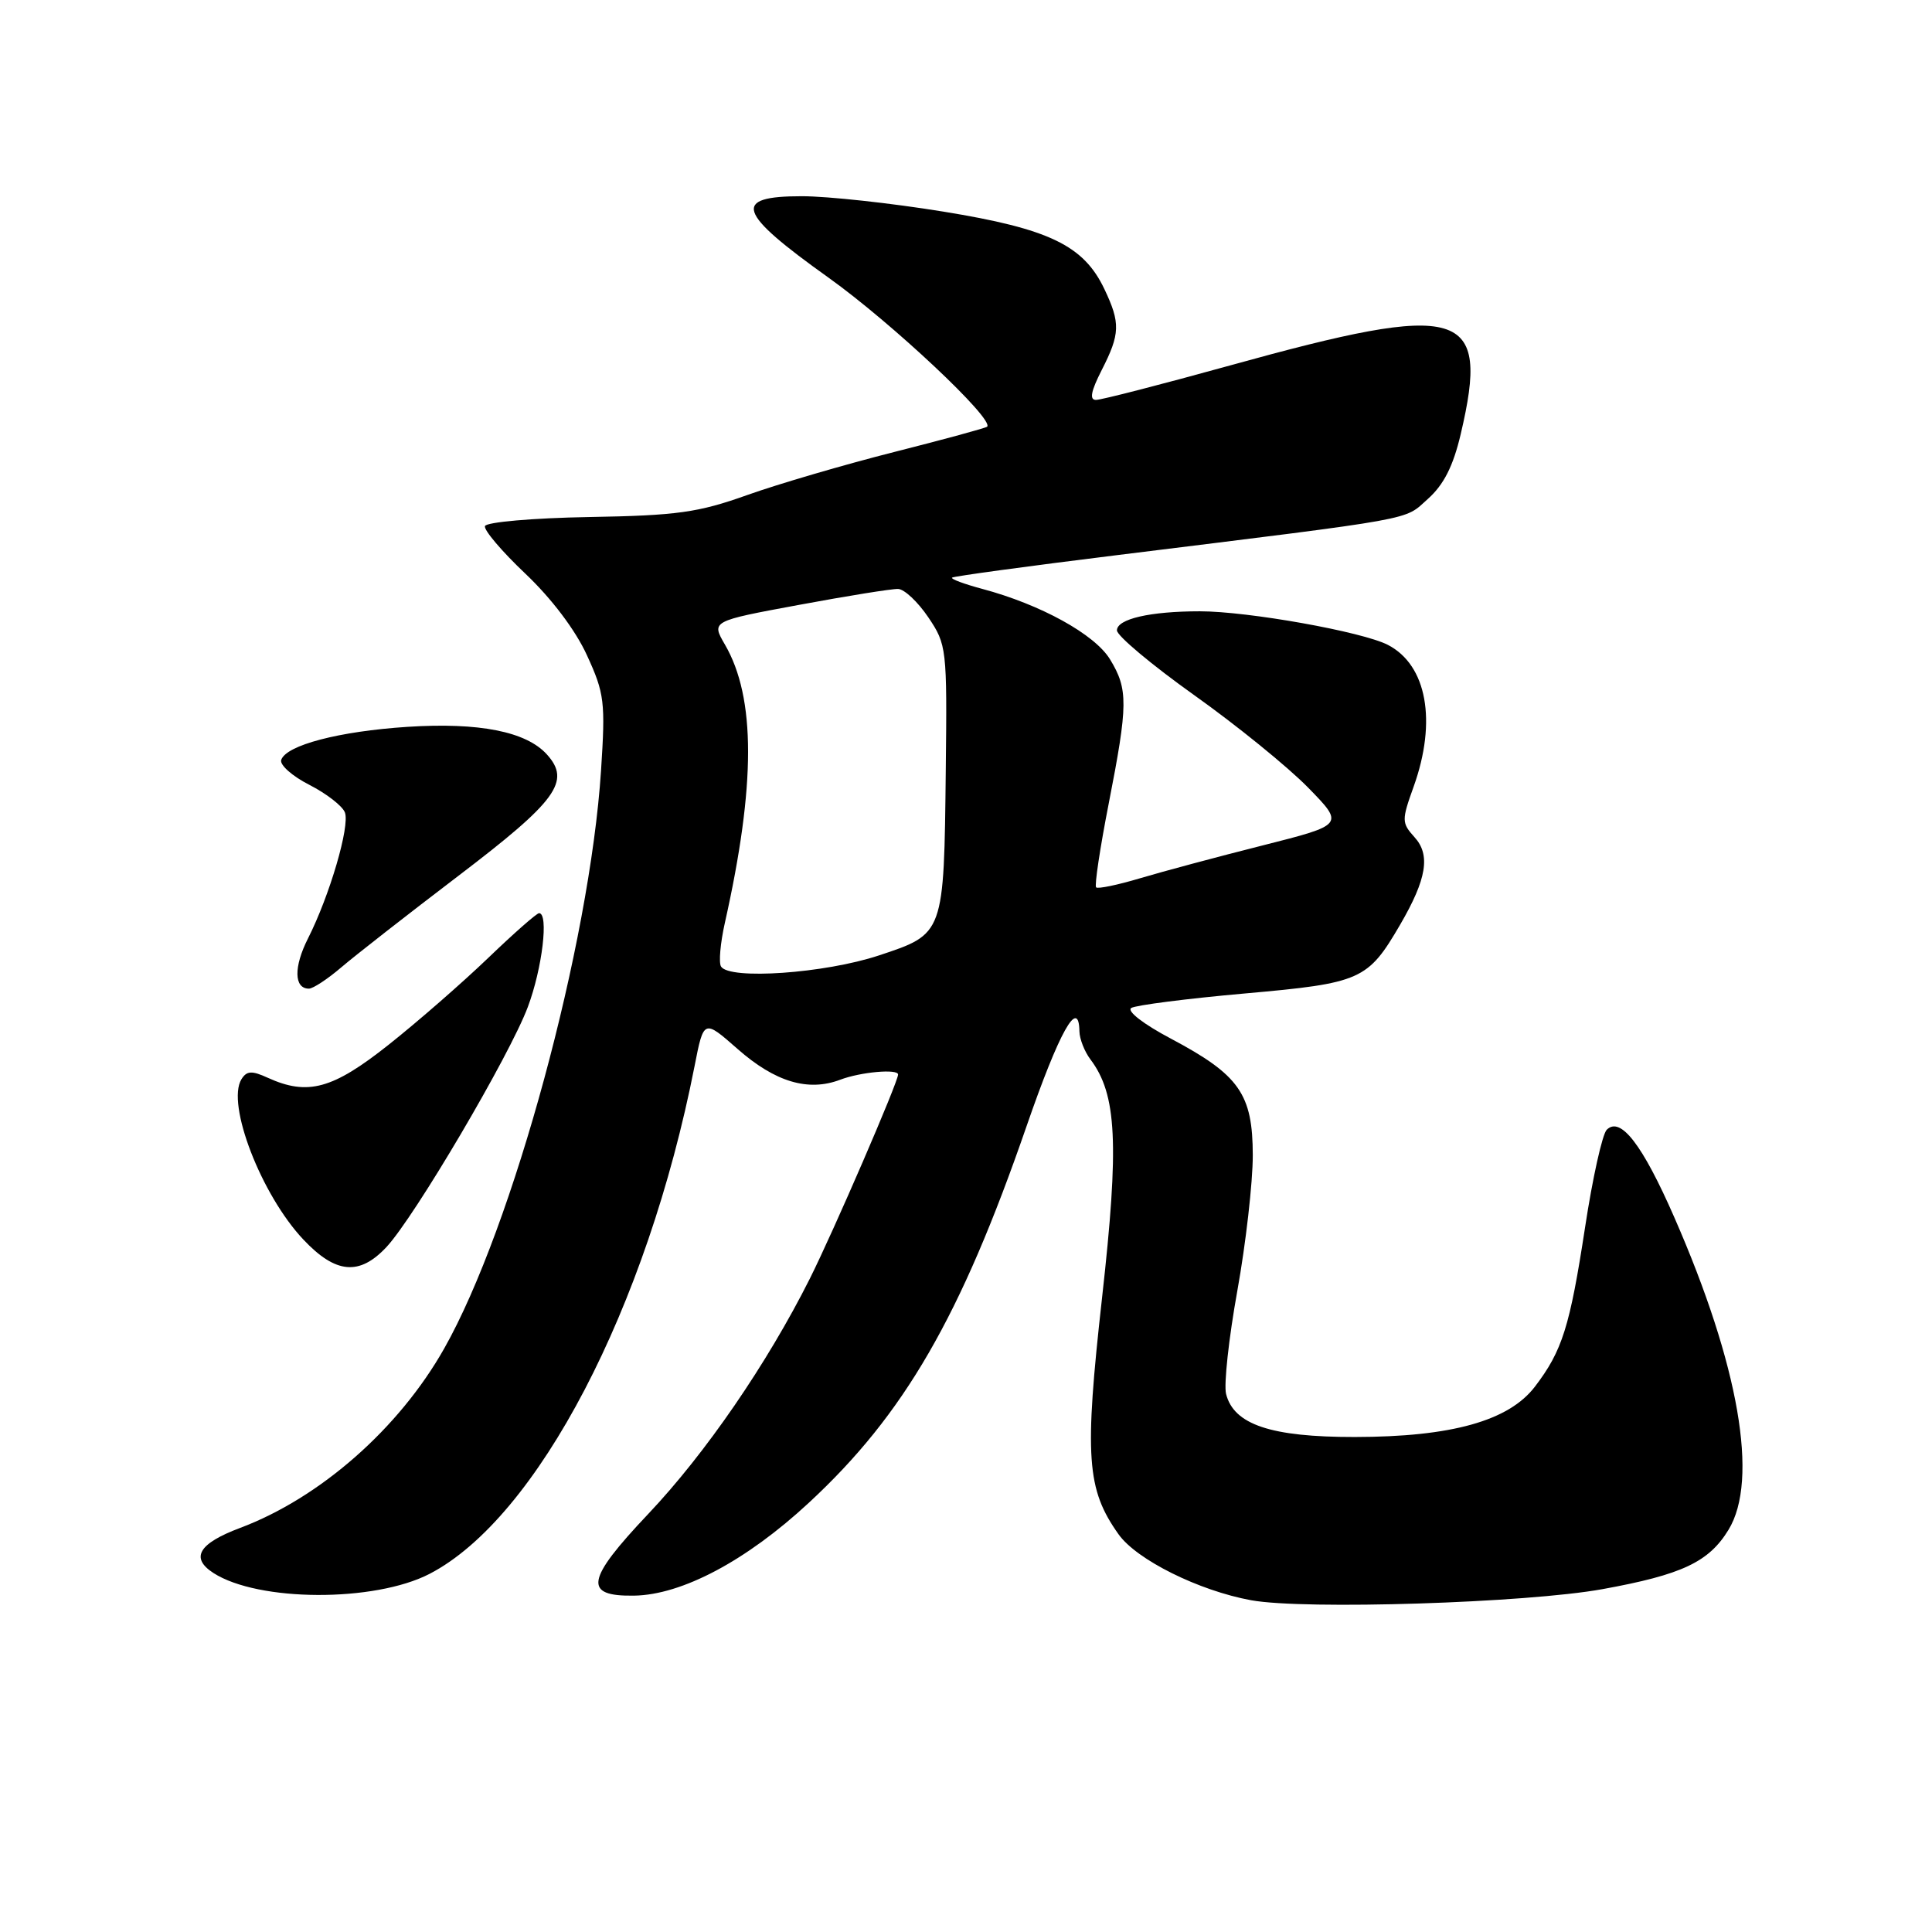 <?xml version="1.0" encoding="UTF-8" standalone="no"?>
<!DOCTYPE svg PUBLIC "-//W3C//DTD SVG 1.1//EN" "http://www.w3.org/Graphics/SVG/1.1/DTD/svg11.dtd" >
<svg xmlns="http://www.w3.org/2000/svg" xmlns:xlink="http://www.w3.org/1999/xlink" version="1.1" viewBox="0 0 256 256">
 <g >
 <path fill="currentColor"
d=" M 212.34 210.57 C 222.89 208.65 226.43 206.98 229.04 202.70 C 233.07 196.10 230.43 180.90 221.87 161.34 C 217.63 151.64 214.72 147.88 212.90 149.70 C 212.32 150.28 211.02 156.10 210.03 162.63 C 208.01 175.81 207.01 178.99 203.39 183.73 C 199.93 188.27 192.33 190.40 179.50 190.41 C 168.41 190.42 163.48 188.77 162.46 184.70 C 162.15 183.46 162.82 177.32 163.95 171.05 C 165.08 164.78 166.00 156.69 166.00 153.08 C 165.99 144.95 164.22 142.44 155.14 137.62 C 151.51 135.70 149.26 133.96 149.90 133.56 C 150.51 133.19 157.28 132.32 164.95 131.64 C 180.36 130.27 181.24 129.88 185.54 122.50 C 189.05 116.47 189.57 113.28 187.43 110.93 C 185.72 109.03 185.71 108.70 187.32 104.22 C 190.42 95.56 189.07 88.12 183.90 85.45 C 180.53 83.71 165.38 81.00 158.99 81.00 C 152.41 81.00 148.00 82.01 148.00 83.53 C 148.00 84.24 152.61 88.10 158.25 92.12 C 163.89 96.13 170.67 101.64 173.32 104.35 C 178.14 109.28 178.14 109.28 167.32 112.02 C 161.37 113.52 154.06 115.48 151.08 116.37 C 148.10 117.26 145.47 117.81 145.24 117.58 C 145.01 117.35 145.76 112.35 146.91 106.48 C 149.48 93.34 149.50 91.33 147.08 87.36 C 145.06 84.05 137.90 80.10 130.15 78.03 C 127.76 77.39 125.96 76.72 126.15 76.54 C 126.34 76.36 136.18 75.02 148.00 73.56 C 188.42 68.56 185.96 69.00 189.19 66.12 C 191.31 64.23 192.56 61.76 193.56 57.49 C 197.46 40.92 193.88 39.86 163.00 48.42 C 153.93 50.93 145.93 52.99 145.23 52.99 C 144.33 53.00 144.55 51.85 145.98 49.04 C 148.43 44.24 148.48 42.81 146.34 38.31 C 143.59 32.52 139.04 30.32 125.00 28.04 C 118.12 26.92 109.69 26.00 106.25 26.00 C 96.93 26.00 97.63 28.12 109.81 36.81 C 118.17 42.79 131.77 55.56 130.80 56.54 C 130.62 56.71 125.09 58.22 118.49 59.89 C 111.90 61.56 103.12 64.13 99.00 65.60 C 92.49 67.92 89.72 68.31 78.04 68.51 C 70.62 68.64 64.44 69.18 64.26 69.71 C 64.09 70.23 66.50 73.07 69.62 76.02 C 73.08 79.30 76.26 83.50 77.78 86.84 C 80.10 91.89 80.23 93.02 79.64 102.11 C 78.13 125.12 67.97 162.57 58.86 178.68 C 52.87 189.29 42.41 198.48 31.81 202.46 C 26.32 204.52 25.19 206.43 28.28 208.43 C 34.23 212.26 49.61 212.32 56.91 208.55 C 71.19 201.16 85.74 173.29 92.03 141.28 C 93.25 135.05 93.25 135.05 97.74 139.00 C 102.71 143.37 107.08 144.68 111.33 143.07 C 114.03 142.04 119.00 141.60 119.00 142.38 C 119.00 143.38 110.46 163.13 107.31 169.42 C 101.66 180.68 93.49 192.58 85.89 200.61 C 77.62 209.35 77.25 211.54 84.03 211.43 C 90.36 211.33 98.90 206.80 107.16 199.14 C 119.81 187.43 127.29 174.50 136.02 149.24 C 140.35 136.71 142.95 132.04 143.03 136.67 C 143.05 137.67 143.71 139.35 144.49 140.38 C 147.99 145.01 148.31 151.56 146.03 171.94 C 143.67 193.05 143.97 197.34 148.22 203.31 C 150.62 206.68 158.85 210.77 165.78 212.04 C 172.87 213.33 202.26 212.40 212.34 210.57 Z  M 51.20 165.25 C 54.93 161.26 67.53 139.87 69.94 133.43 C 71.86 128.31 72.73 121.00 71.43 121.00 C 71.12 121.00 68.08 123.67 64.68 126.94 C 61.28 130.20 55.35 135.38 51.50 138.43 C 44.08 144.32 40.78 145.22 35.48 142.81 C 33.36 141.84 32.69 141.88 31.99 143.01 C 29.97 146.29 34.62 158.34 40.20 164.25 C 44.48 168.79 47.62 169.07 51.20 165.25 Z  M 45.22 128.18 C 47.02 126.64 54.02 121.17 60.77 116.03 C 73.79 106.12 75.69 103.52 72.46 99.96 C 69.72 96.93 63.48 95.70 54.00 96.31 C 44.93 96.90 37.90 98.74 37.26 100.70 C 37.05 101.35 38.72 102.84 40.98 103.99 C 43.25 105.15 45.37 106.79 45.70 107.65 C 46.39 109.45 43.68 118.68 40.81 124.35 C 38.90 128.12 38.95 131.00 40.93 131.00 C 41.48 131.00 43.41 129.73 45.22 128.18 Z  M 95.54 128.07 C 95.22 127.55 95.45 124.96 96.04 122.32 C 100.15 104.01 100.15 92.44 96.05 85.40 C 94.25 82.30 94.25 82.30 105.87 80.15 C 112.27 78.96 118.17 78.01 119.00 78.04 C 119.83 78.06 121.62 79.75 123.00 81.79 C 125.44 85.41 125.50 85.91 125.32 102.00 C 125.08 123.85 125.12 123.73 116.46 126.60 C 109.29 128.98 96.65 129.86 95.54 128.07 Z "/>
</g>
</svg>